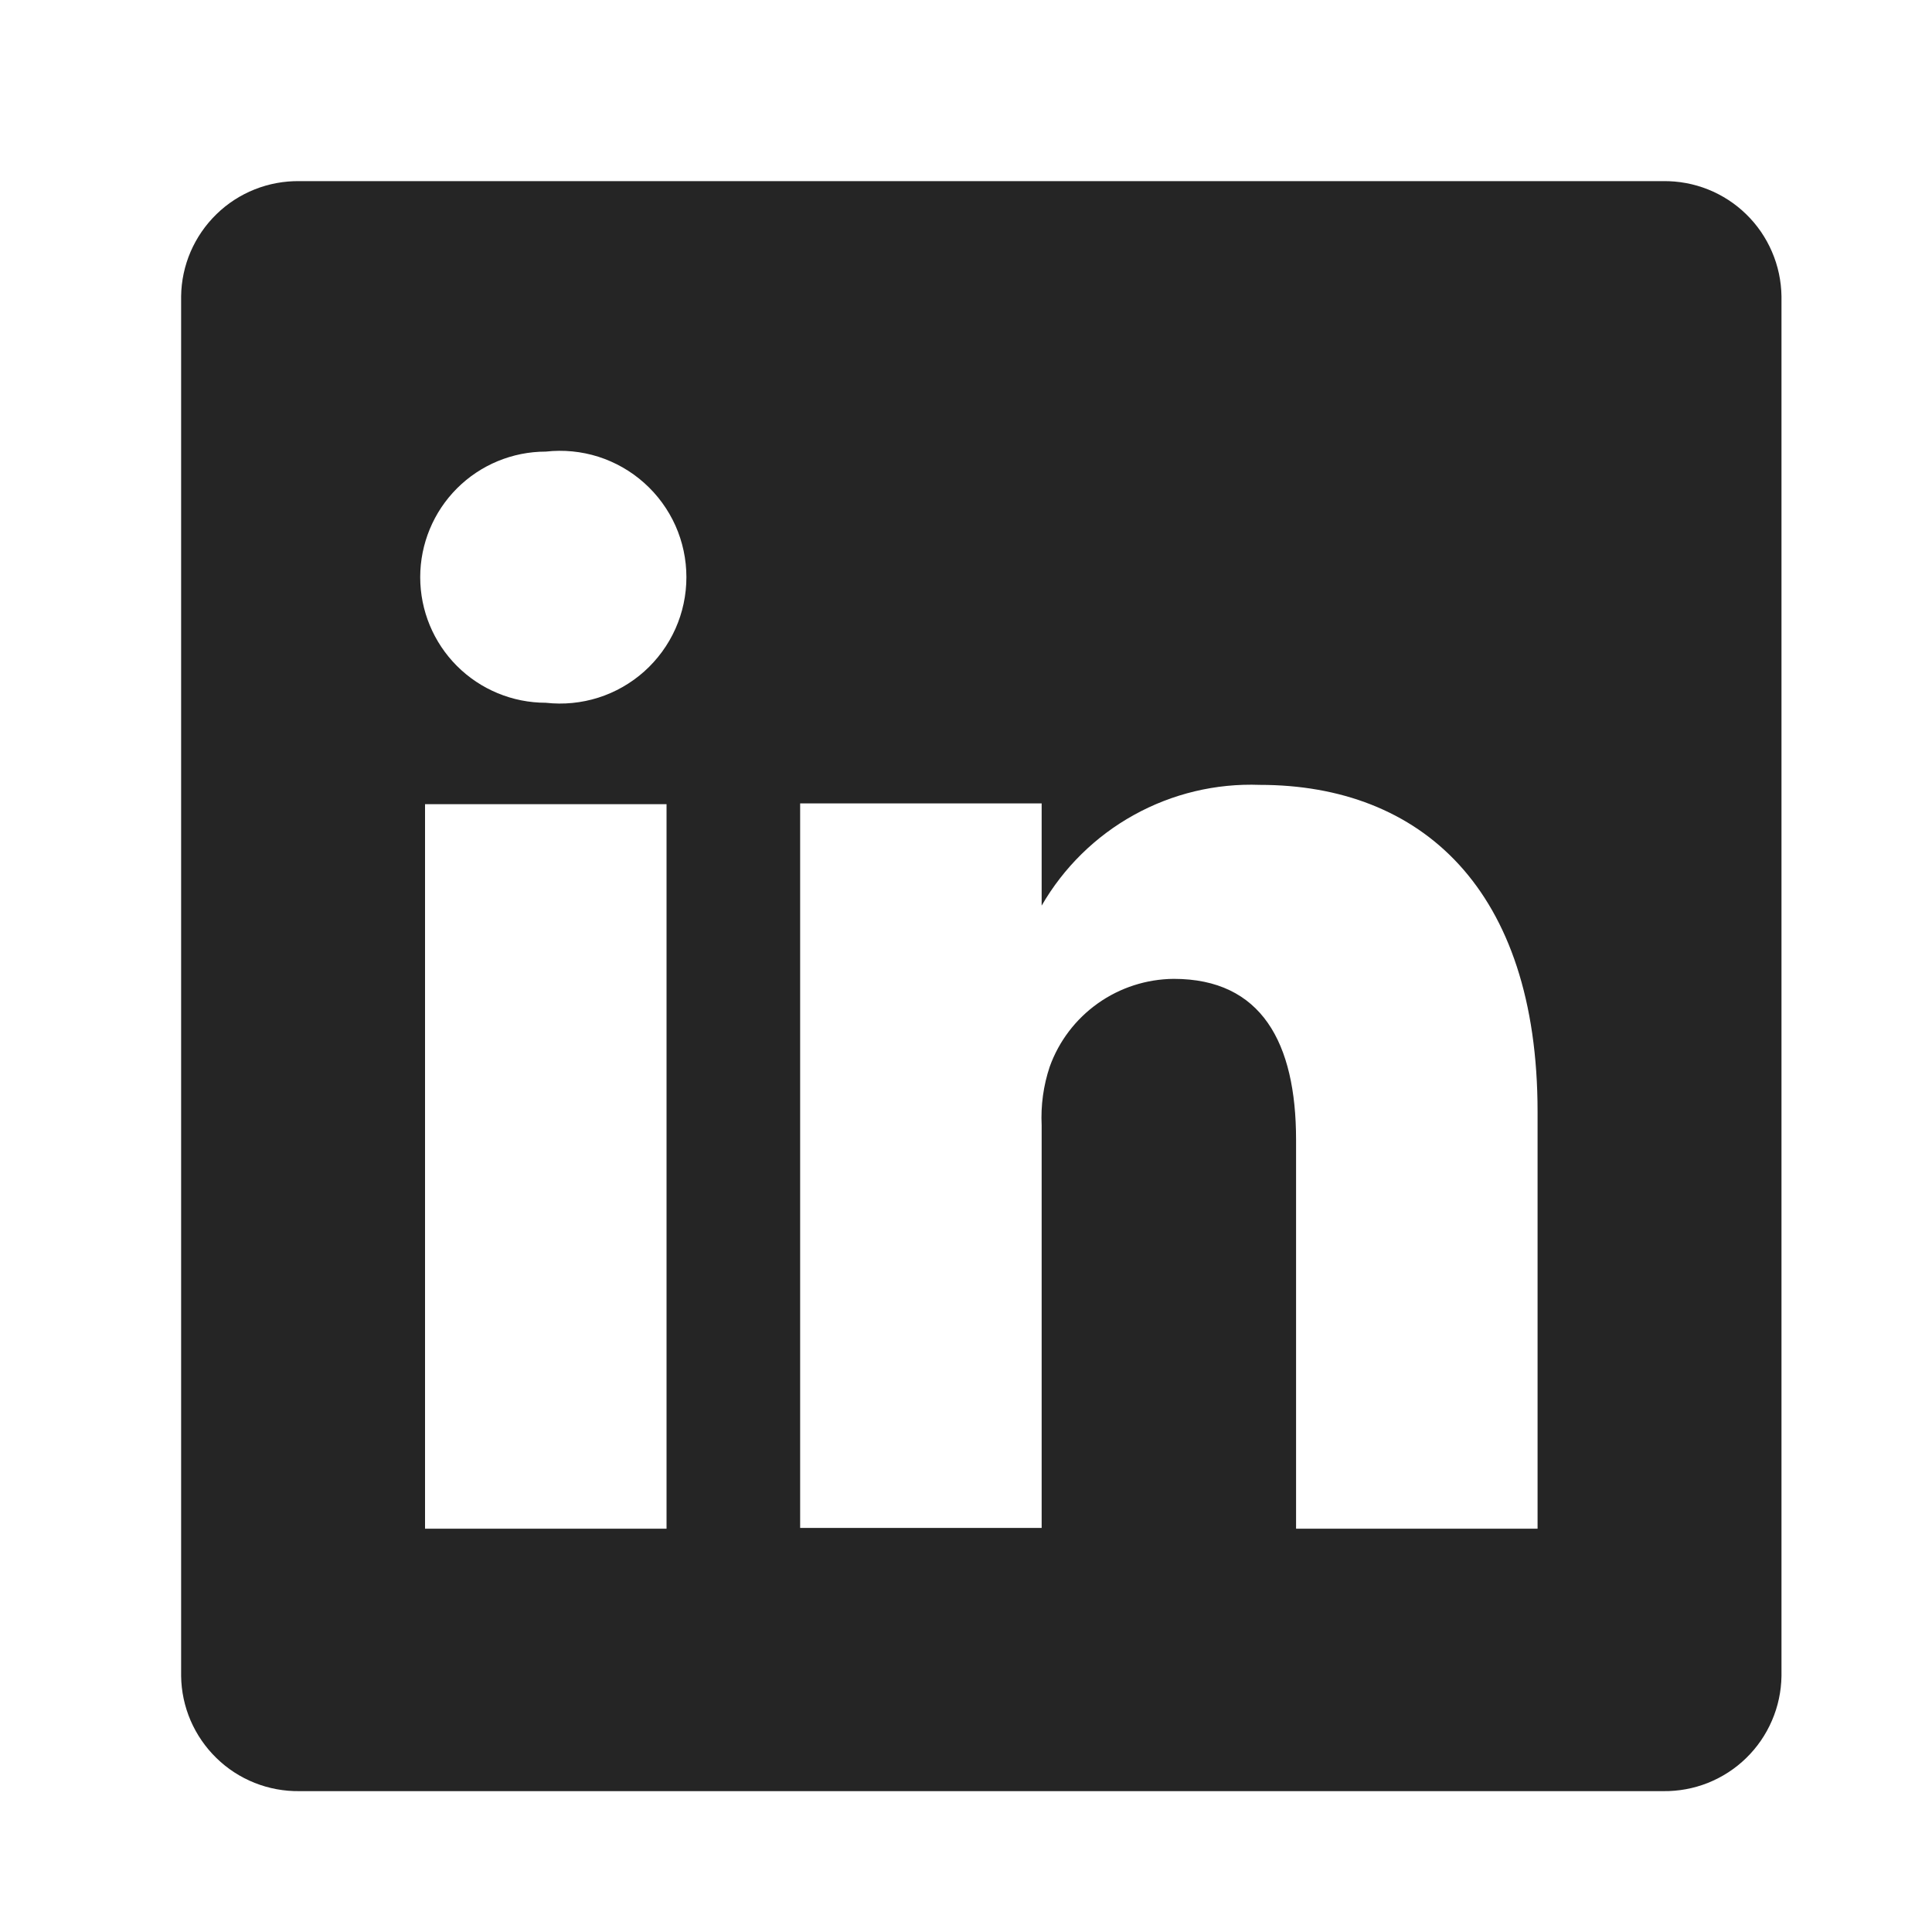 <svg width="32" height="32" viewBox="0 0 32 32" fill="none" xmlns="http://www.w3.org/2000/svg">
<path d="M27.547 3H4.96C4.706 2.997 4.454 3.043 4.218 3.137C3.982 3.231 3.767 3.37 3.585 3.548C3.403 3.725 3.258 3.936 3.157 4.169C3.057 4.402 3.003 4.653 3 4.907V27.76C3.003 28.014 3.057 28.265 3.157 28.498C3.258 28.731 3.403 28.942 3.585 29.119C3.767 29.297 3.982 29.436 4.218 29.53C4.454 29.624 4.706 29.67 4.96 29.667H27.547C27.801 29.67 28.053 29.624 28.289 29.53C28.524 29.436 28.74 29.297 28.922 29.119C29.104 28.942 29.249 28.731 29.349 28.498C29.45 28.265 29.503 28.014 29.507 27.76V4.907C29.503 4.653 29.45 4.402 29.349 4.169C29.249 3.936 29.104 3.725 28.922 3.548C28.74 3.37 28.524 3.231 28.289 3.137C28.053 3.043 27.801 2.997 27.547 3ZM11.04 25.32H7.04V13.32H11.04V25.32ZM9.04 11.64C8.488 11.64 7.959 11.421 7.569 11.031C7.179 10.641 6.96 10.112 6.96 9.56C6.96 9.009 7.179 8.479 7.569 8.089C7.959 7.699 8.488 7.48 9.04 7.48C9.333 7.447 9.63 7.476 9.911 7.565C10.191 7.655 10.45 7.802 10.67 7.999C10.89 8.195 11.066 8.436 11.187 8.705C11.307 8.974 11.369 9.265 11.369 9.56C11.369 9.855 11.307 10.146 11.187 10.415C11.066 10.685 10.89 10.925 10.67 11.122C10.45 11.318 10.191 11.466 9.911 11.555C9.63 11.644 9.333 11.673 9.04 11.64ZM25.467 25.32H21.467V18.88C21.467 17.267 20.893 16.213 19.44 16.213C18.99 16.217 18.552 16.358 18.185 16.618C17.818 16.878 17.539 17.244 17.387 17.667C17.282 17.98 17.237 18.31 17.253 18.64V25.307H13.253C13.253 25.307 13.253 14.4 13.253 13.307H17.253V15C17.617 14.37 18.145 13.85 18.782 13.498C19.419 13.145 20.139 12.973 20.867 13C23.533 13 25.467 14.72 25.467 18.413V25.32Z" fill="#252525"/>
</svg>
